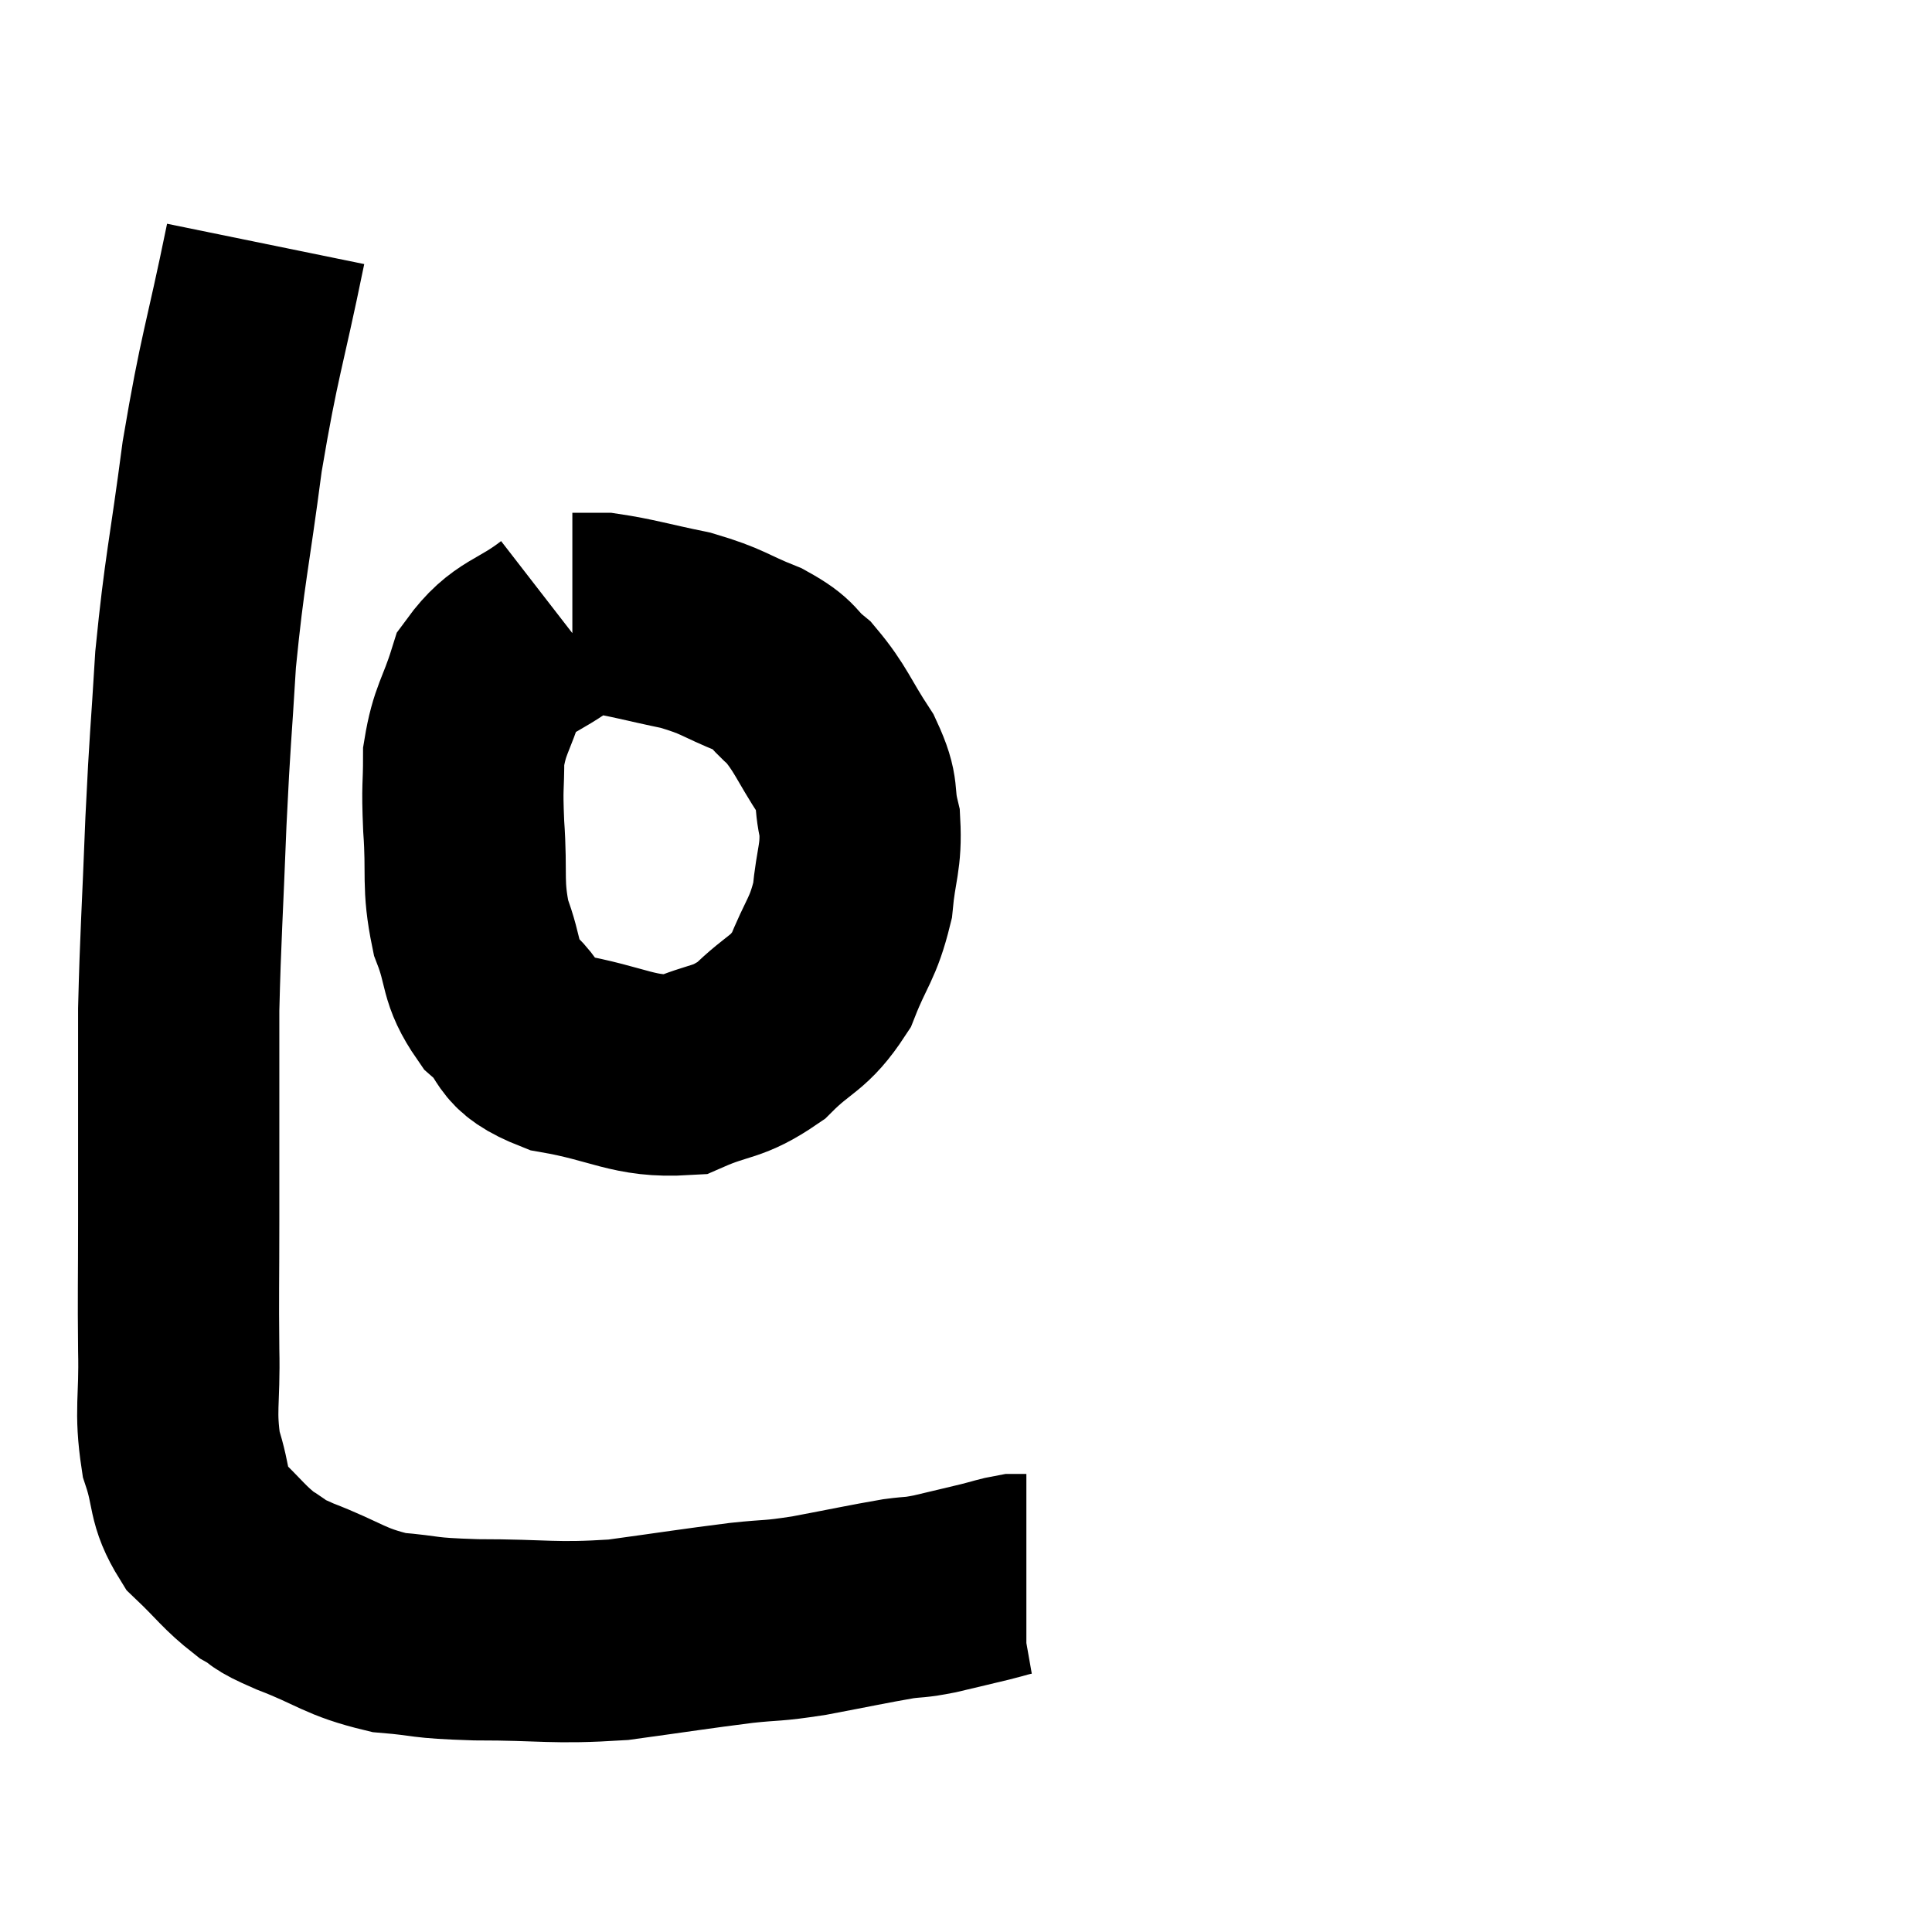 <svg width="48" height="48" viewBox="0 0 48 48" xmlns="http://www.w3.org/2000/svg"><path d="M 6.6 6.06 C 6.06 8.7, 5.955 8.76, 5.52 11.34 C 5.19 13.86, 5.085 14.115, 4.86 16.38 C 4.74 18.39, 4.725 18.225, 4.62 20.4 C 4.53 22.74, 4.485 23.25, 4.44 25.08 C 4.44 26.4, 4.44 26.415, 4.44 27.72 C 4.44 29.01, 4.44 28.845, 4.44 30.3 C 4.44 31.92, 4.425 32.085, 4.44 33.54 C 4.47 34.83, 4.335 35.025, 4.5 36.12 C 4.8 37.02, 4.635 37.17, 5.1 37.92 C 5.73 38.52, 5.805 38.685, 6.36 39.12 C 6.84 39.39, 6.495 39.3, 7.32 39.66 C 8.49 40.11, 8.535 40.29, 9.66 40.56 C 10.74 40.65, 10.395 40.695, 11.82 40.74 C 13.59 40.74, 13.71 40.845, 15.36 40.74 C 16.89 40.53, 17.235 40.47, 18.42 40.32 C 19.26 40.23, 19.125 40.29, 20.1 40.14 C 21.21 39.93, 21.54 39.855, 22.32 39.72 C 22.77 39.66, 22.68 39.705, 23.22 39.6 C 23.85 39.45, 23.985 39.42, 24.48 39.3 C 24.84 39.21, 24.945 39.165, 25.2 39.12 C 25.35 39.12, 25.425 39.12, 25.5 39.12 C 25.5 39.12, 25.5 39.12, 25.5 39.12 L 25.5 39.12" fill="none" stroke="black" stroke-width="5"></path><path d="M 13.98 15.42 C 13.05 16.14, 12.735 16.02, 12.12 16.86 C 11.82 17.82, 11.67 17.865, 11.52 18.78 C 11.52 19.65, 11.475 19.455, 11.52 20.52 C 11.61 21.78, 11.475 21.945, 11.7 23.04 C 12.06 23.97, 11.88 24.12, 12.42 24.9 C 13.14 25.53, 12.72 25.71, 13.86 26.16 C 15.42 26.43, 15.72 26.775, 16.98 26.7 C 17.94 26.28, 18.045 26.445, 18.9 25.86 C 19.65 25.11, 19.83 25.23, 20.4 24.36 C 20.79 23.37, 20.94 23.355, 21.18 22.38 C 21.27 21.42, 21.405 21.315, 21.36 20.46 C 21.18 19.71, 21.375 19.77, 21 18.96 C 20.43 18.09, 20.4 17.865, 19.86 17.22 C 19.35 16.8, 19.545 16.77, 18.84 16.38 C 17.94 16.02, 18 15.945, 17.04 15.66 C 16.02 15.45, 15.705 15.345, 15 15.24 C 14.61 15.24, 14.415 15.24, 14.22 15.24 L 14.22 15.24" fill="none" stroke="black" stroke-width="5"></path></svg>